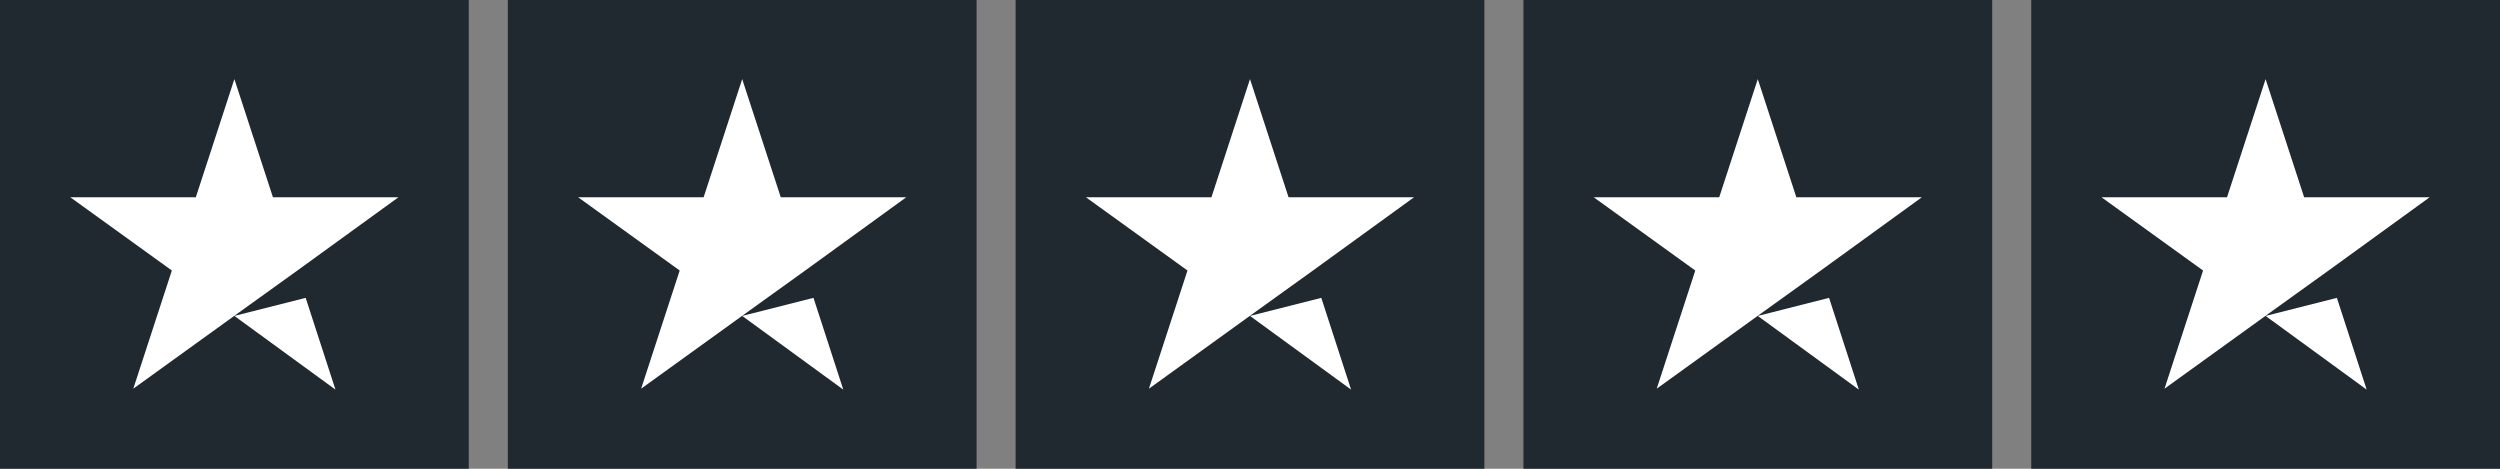 <svg xmlns="http://www.w3.org/2000/svg" xmlns:xlink="http://www.w3.org/1999/xlink" width="188" height="35.25" viewBox="0 0 188 35.25">
  <rect x="0" y="0" width="188" height="35.25" fill="#808080" stroke="none"/>
  <defs>
    <clipPath id="clip-path">
      <rect id="Trustpilot_Logo__2022_.svg" data-name="Trustpilot_Logo_(2022).svg" width="188" height="35.25" transform="translate(93 3922.656)" fill="#cacaca"/>
    </clipPath>
  </defs>
  <g id="Mask_Group_102" data-name="Mask Group 102" transform="translate(-93 -3922.656)" clip-path="url(#clip-path)">
    <g id="stars-5-1" transform="translate(93 3922.656)">
      <g id="Group_6844" data-name="Group 6844">
        <path id="Path_28776" data-name="Path 28776" d="M0,0H35.25V35.25H0ZM38.188,0h35.25V35.25H38.188ZM76.375,0h35.25V35.25H76.375Zm38.188,0h35.25V35.25h-35.25ZM152.75,0H188V35.25H152.75Z" fill="#212930"/>
      </g>
      <path id="Path_28777" data-name="Path 28777" d="M19.791,26.193l5.361-1.359,2.24,6.9Zm12.338-8.923H22.691l-2.9-8.886-2.9,8.886H7.453l7.637,5.508-2.9,8.886,7.638-5.508,4.7-3.378Zm25.85,8.923,5.361-1.359,2.24,6.9Zm12.337-8.923H60.879l-2.9-8.886-2.9,8.886H45.641l7.638,5.508-2.9,8.886,7.638-5.508,4.7-3.378Zm25.85,8.923,5.361-1.359,2.24,6.9ZM108.5,17.271H99.066l-2.9-8.886-2.9,8.886H83.828l7.637,5.508-2.9,8.886L96.2,26.157l4.7-3.378Zm25.85,8.923,5.361-1.359,2.24,6.9Zm12.338-8.923h-9.437l-2.9-8.886-2.9,8.886h-9.437l7.637,5.508-2.9,8.886,7.637-5.508,4.7-3.378Zm25.85,8.923,5.361-1.359,2.24,6.9Zm12.337-8.923h-9.437l-2.9-8.886-2.9,8.886H160.2l7.637,5.508-2.9,8.886,7.637-5.508,4.7-3.378Z" transform="translate(-2.166 -2.436)" fill="#fff"/>
    </g>
  </g>
</svg>
